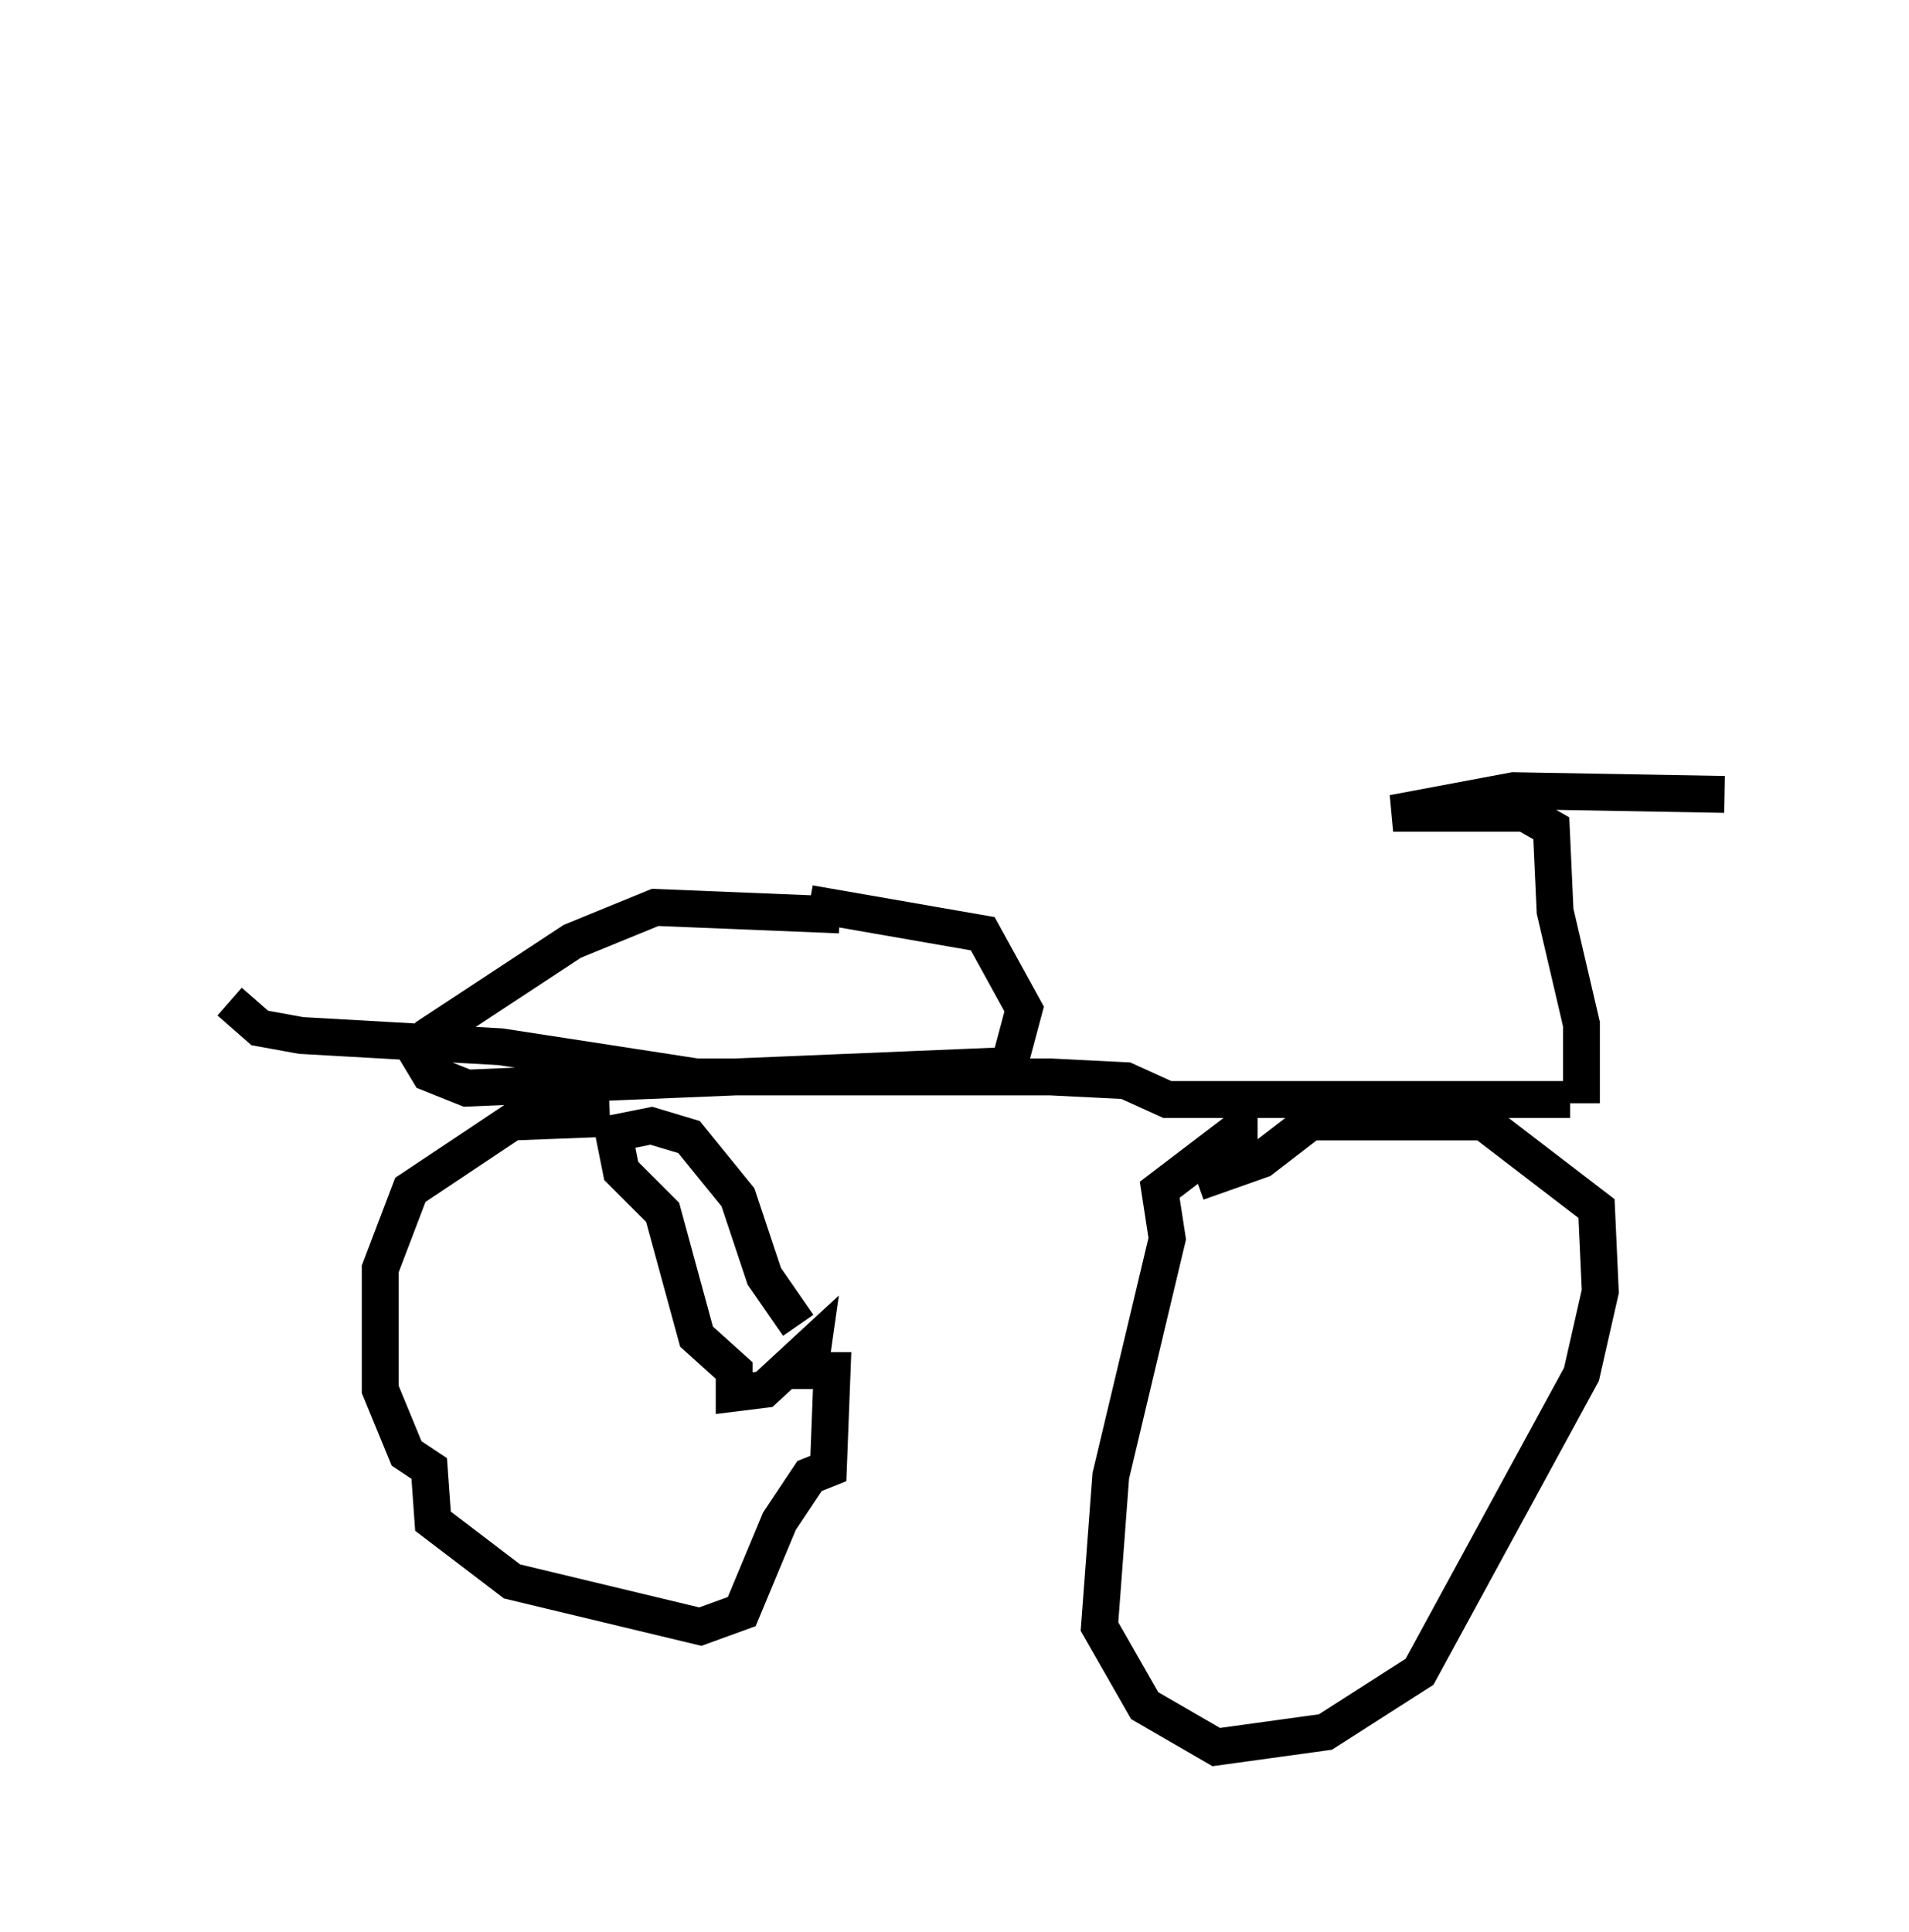 <?xml version="1.0" encoding="utf-8" ?>
<svg baseProfile="full" height="52.365" version="1.1" width="51.753" xmlns="http://www.w3.org/2000/svg" xmlns:ev="http://www.w3.org/2001/xml-events" xmlns:xlink="http://www.w3.org/1999/xlink"><defs /><rect fill="white" height="52.365" width="51.753" x="0" y="0" /><path d="M5, 26.948 m1.225, 0.204 l0.817, 0.715 1.123, 0.204 l5.41, 0.306 5.308, 0.817 l9.596, 0.0 2.042, 0.102 l1.123, 0.51 10.923, 0.0 m0.306, 0.102 l0.0, -2.144 -0.715, -3.063 l-0.102, -2.246 -0.715, -0.408 l-3.573, 0.0 3.267, -0.613 l5.717, 0.102 m-30.217, 8.779 l-2.654, 0.102 -2.756, 1.838 l-0.817, 2.144 0.0, 3.267 l0.715, 1.735 0.613, 0.408 l0.102, 1.429 2.144, 1.633 l5.104, 1.225 1.123, -0.408 l1.021, -2.45 0.817, -1.225 l0.51, -0.204 0.102, -2.654 l-0.613, 0.0 0.102, -0.715 l-1.327, 1.225 -0.817, 0.102 l0.0, -0.613 -1.021, -0.919 l-0.919, -3.369 -1.123, -1.123 l-0.204, -1.021 1.021, -0.204 l1.021, 0.306 1.327, 1.633 l0.715, 2.144 0.919, 1.327 m12.454, -5.308 l-0.51, 0.0 -2.144, 1.633 l0.204, 1.327 -1.531, 6.431 l-0.306, 4.083 1.225, 2.144 l1.94, 1.123 2.96, -0.408 l2.552, -1.633 4.39, -8.065 l0.51, -2.246 -0.102, -2.246 l-3.063, -2.348 -4.696, 0.0 l-1.327, 1.021 -1.735, 0.613 m-10.515, -7.554 l4.696, 0.817 1.123, 2.042 l-0.408, 1.531 -14.7, 0.613 l-1.021, -0.408 -0.306, -0.51 l0.306, -0.51 3.879, -2.552 l2.246, -0.919 5.002, 0.204 m2.348, -19.804 l0.0, 0.0 " fill="none" stroke="black" stroke-width="1" /></svg>